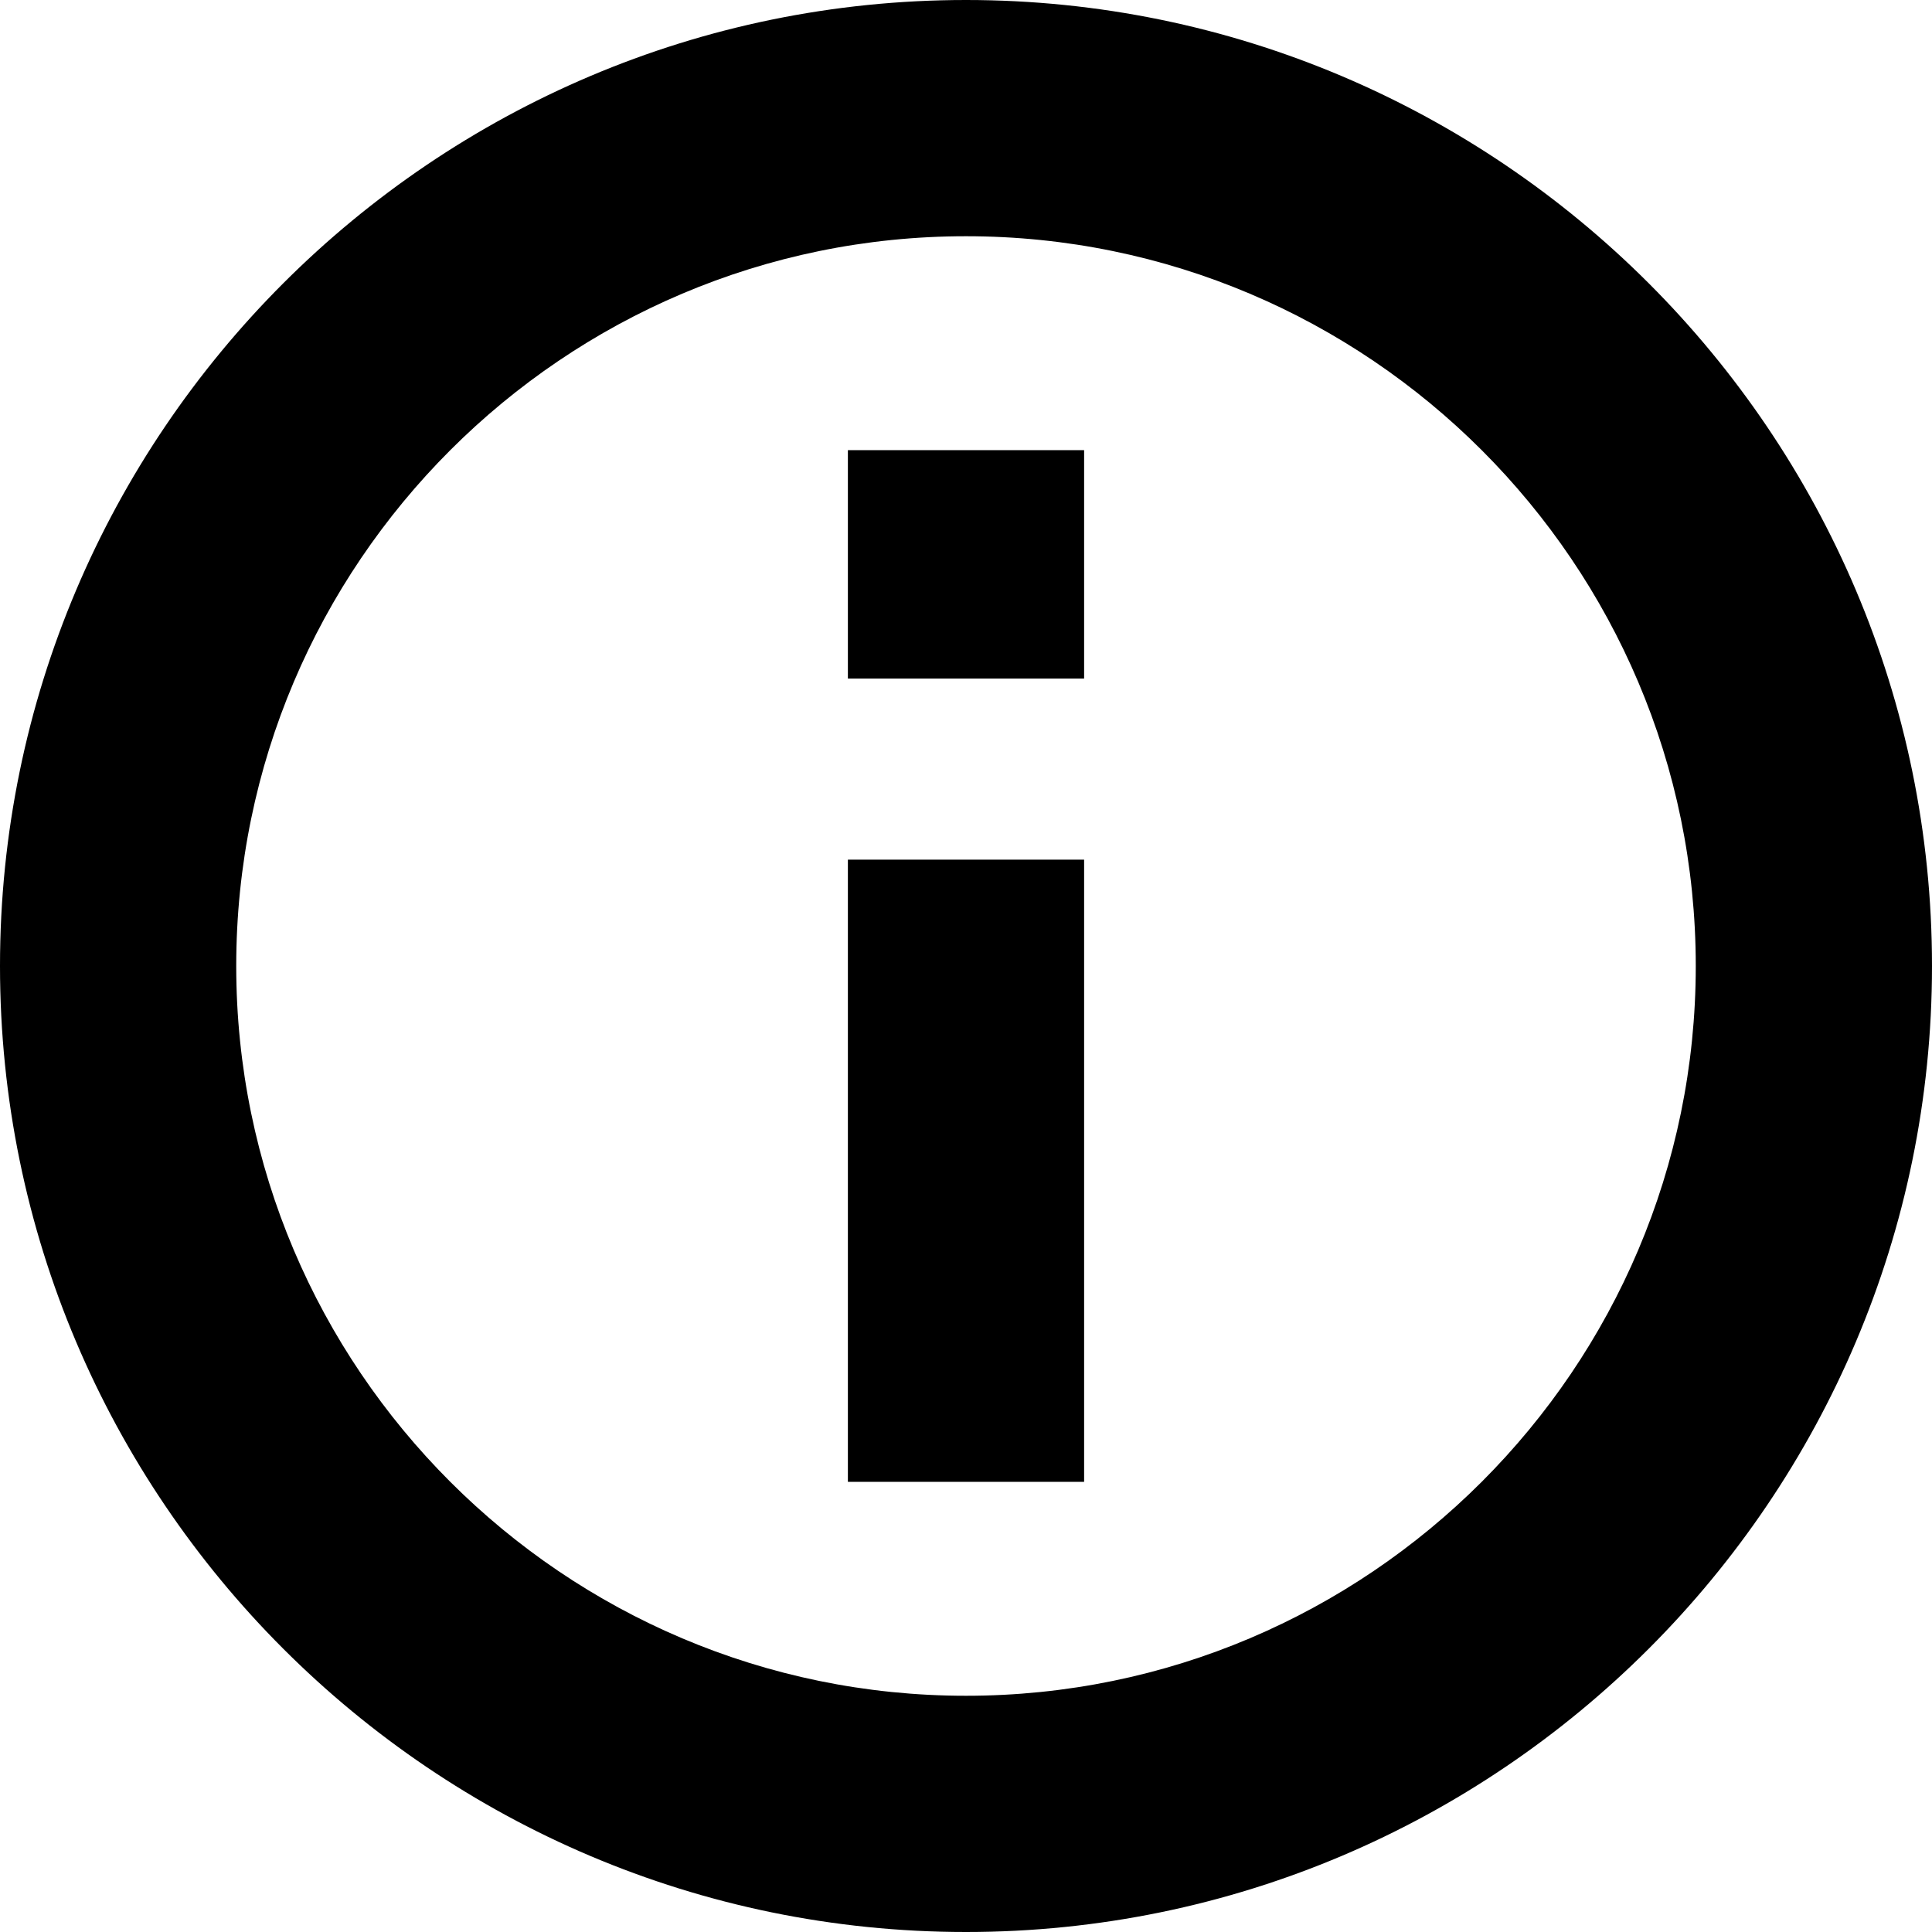 <svg width="22" height="22" viewBox="0 0 22 22" fill="none" xmlns="http://www.w3.org/2000/svg">
<path d="M11 0C4.935 0 0 4.935 0 11C0 17.065 4.934 22 11 22C17.065 22 22 17.065 22 11C22 4.935 17.065 0 11 0ZM11 19.31C6.418 19.31 2.69 15.582 2.69 11C2.69 6.418 6.418 2.69 11 2.69C15.582 2.69 19.31 6.418 19.31 11C19.31 15.582 15.582 19.31 11 19.31Z" fill="black"/>
<path d="M12.345 9.789H9.655V16.874H12.345V9.789Z" fill="black"/>
<path d="M12.345 5.126H9.655V7.727H12.345V5.126Z" fill="black"/>
</svg>
